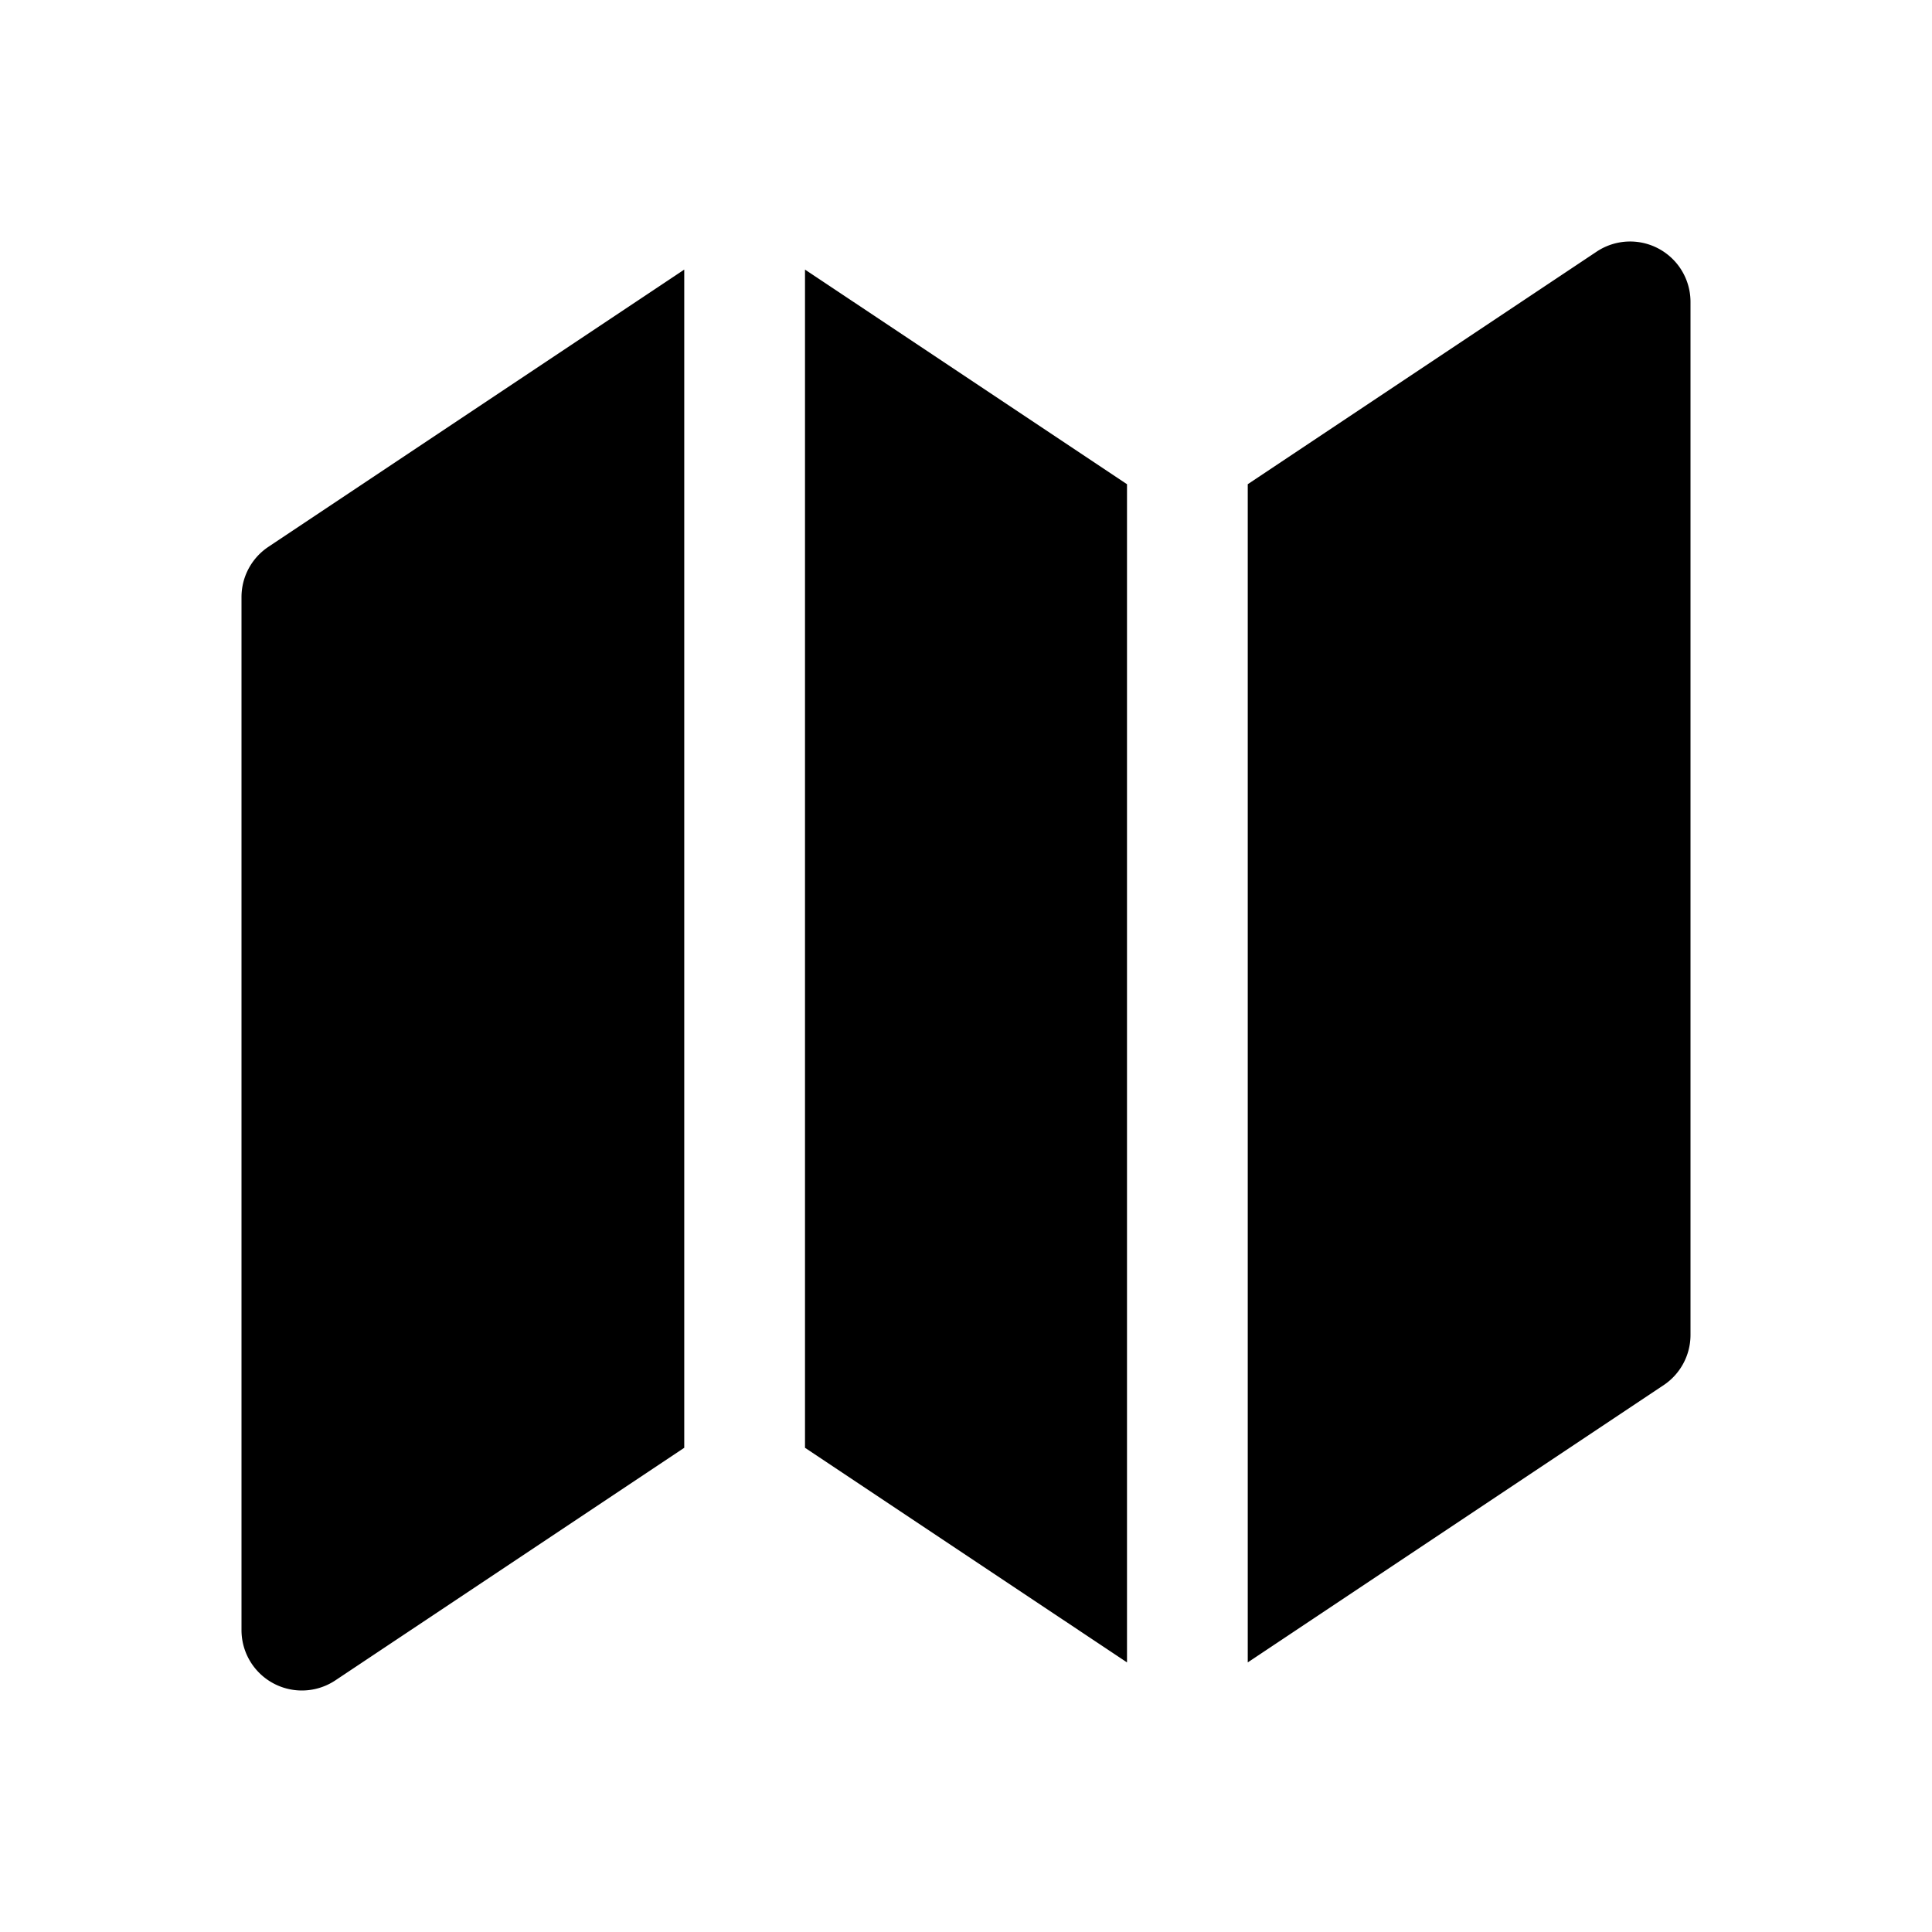 <svg xmlns="http://www.w3.org/2000/svg" width="24" height="24" fill="none" class="persona-icon" viewBox="0 0 24 24"><path fill="currentColor" d="M10 17.985V3.349l4 2.666v14.636zM8.5 3.349v14.636l-4.334 2.889A.75.75 0 0 1 3 20.25V7.417a.75.75 0 0 1 .334-.624zM19.834 3.126A.75.75 0 0 1 21 3.75v12.833a.75.75 0 0 1-.334.624L15.5 20.651V6.015z"/></svg>